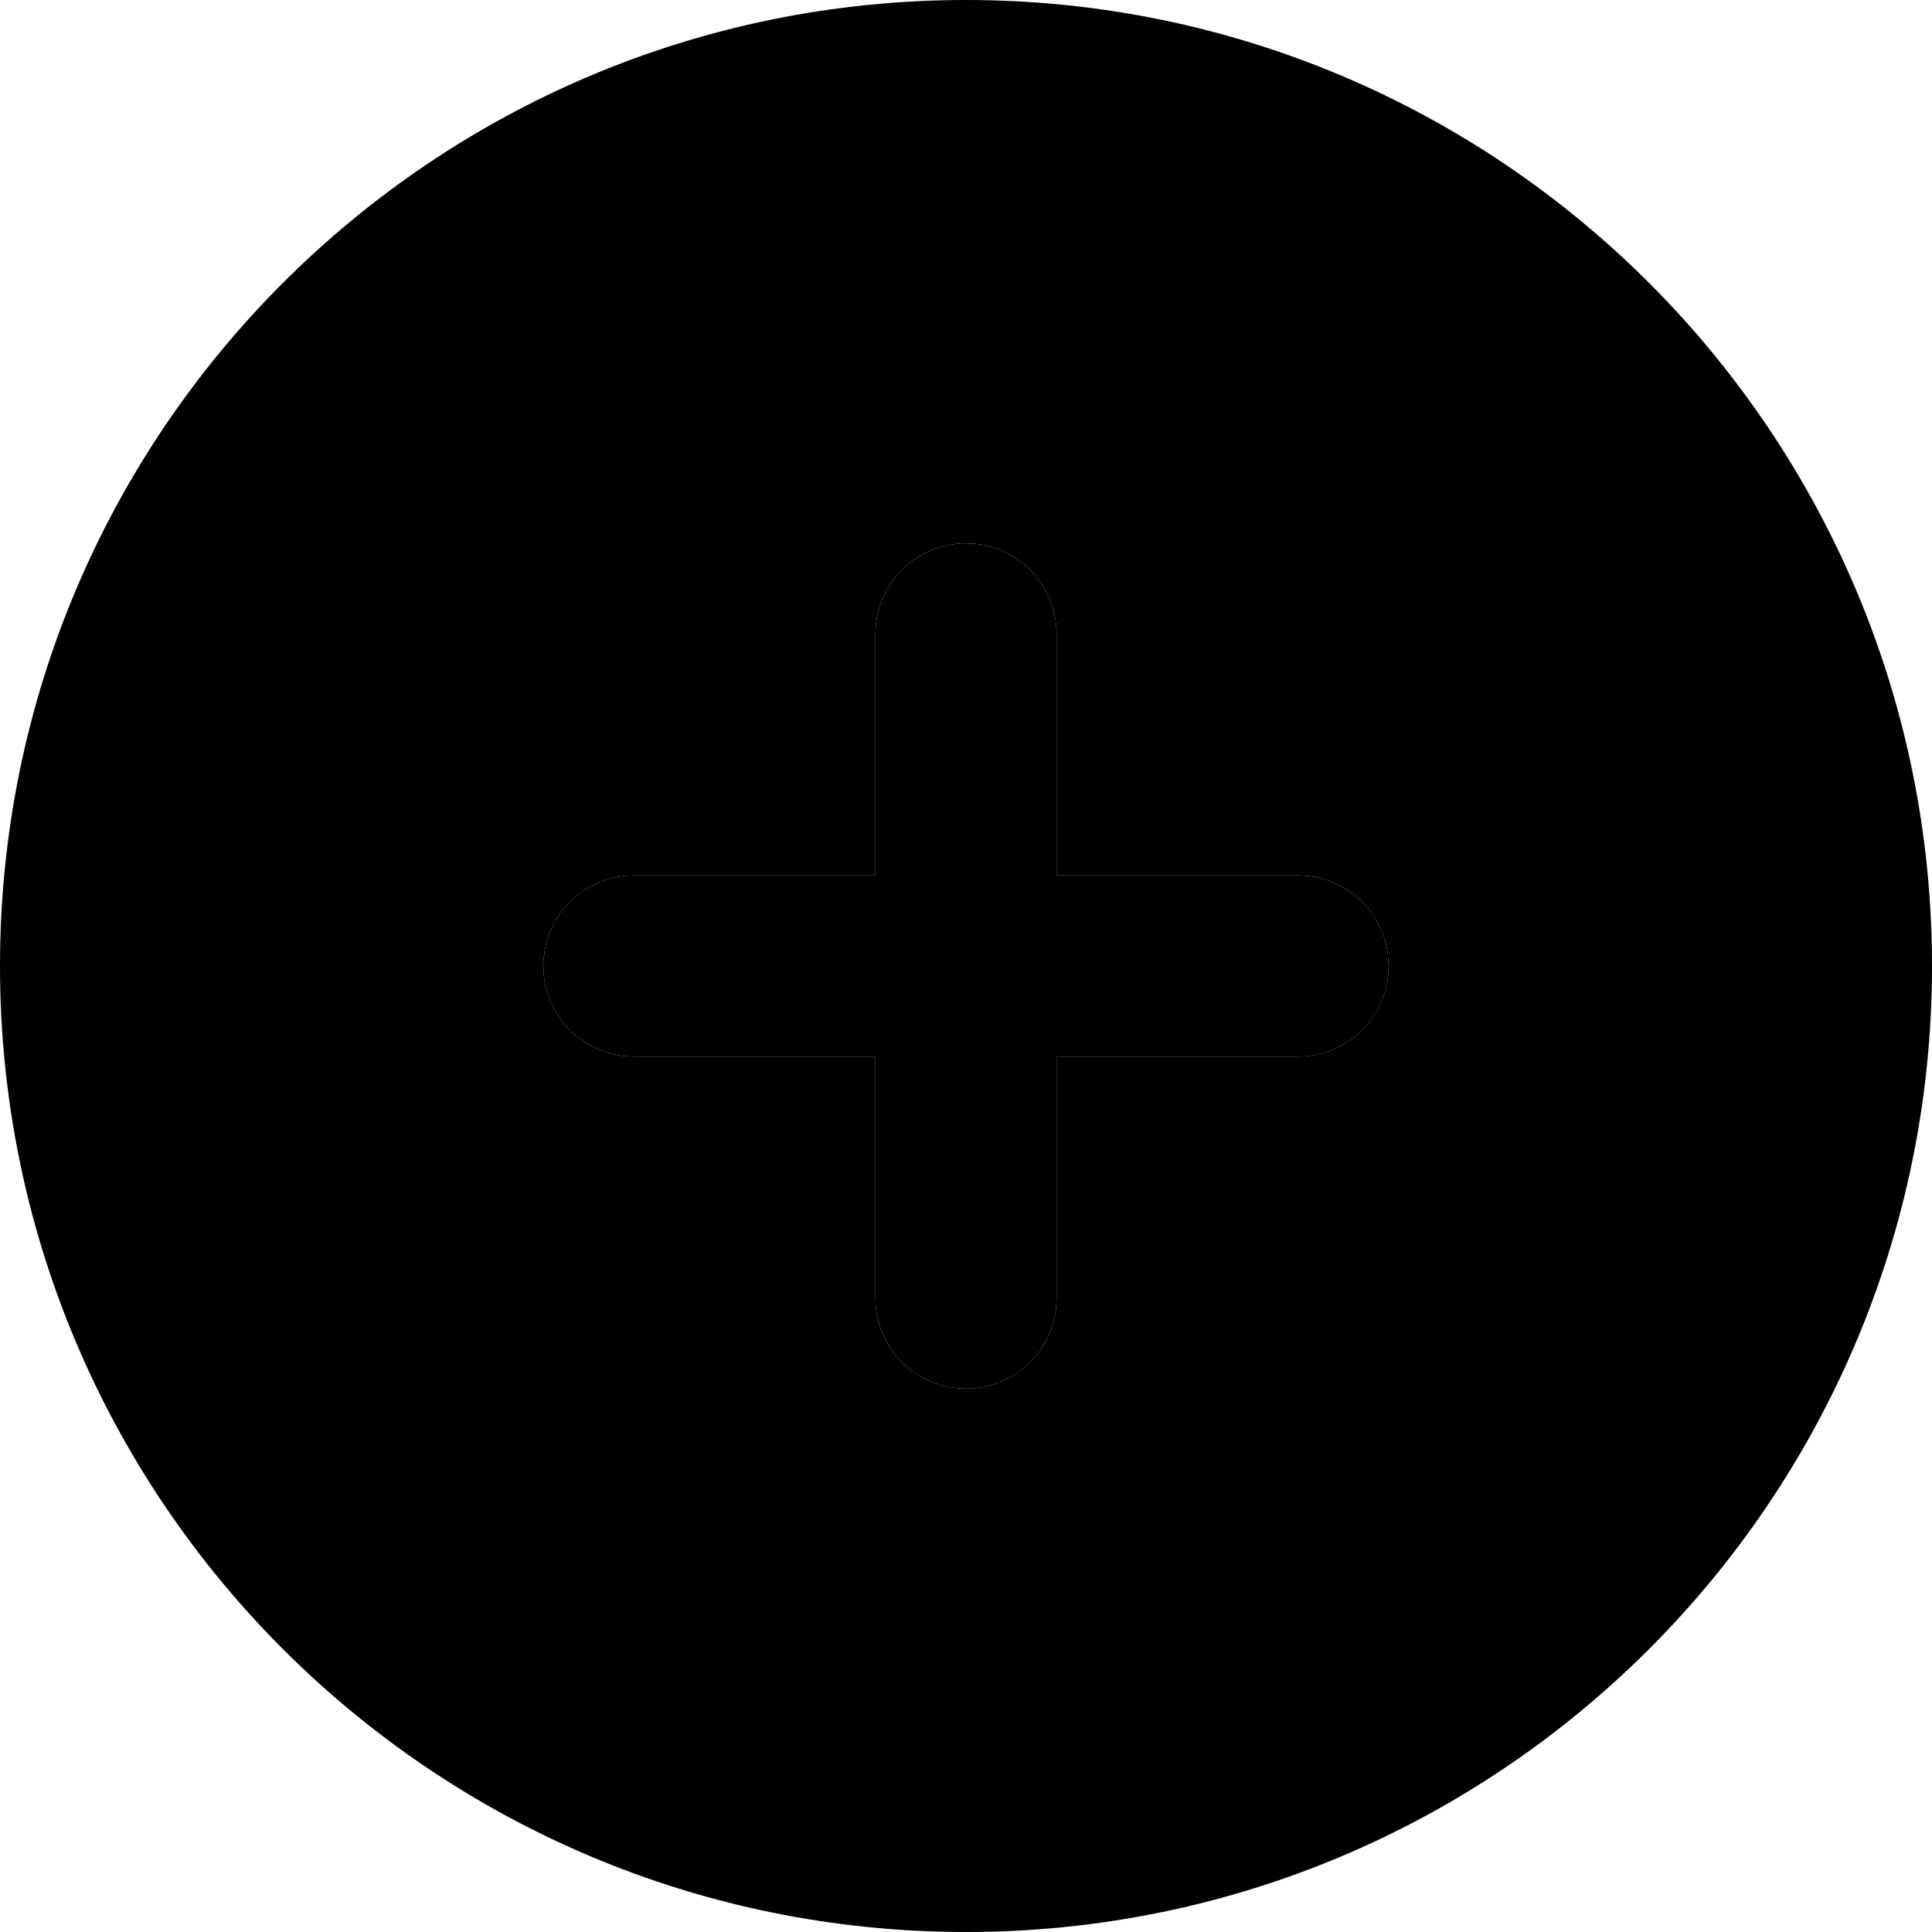 <svg viewBox="0 0 32 32" xmlns="http://www.w3.org/2000/svg"><g clip-path="url(#clip0_65666_649)"><path d="M0 16C0 24.837 7.162 32 16 32C24.837 32 32 24.837 32 16C32 7.162 24.837 0 16 0C7.162 0 0 7.162 0 16ZM9 16C9 15.169 9.669 14.5 10.5 14.5H14.5V10.5C14.5 9.669 15.169 9 16 9C16.831 9 17.5 9.669 17.5 10.5V14.5H21.5C22.331 14.5 23 15.169 23 16C23 16.831 22.331 17.5 21.5 17.5H17.5V21.5C17.5 22.331 16.831 23 16 23C15.169 23 14.5 22.331 14.5 21.5V17.5H10.5C9.669 17.5 9 16.831 9 16Z"/><path d="M14.5 17.5V21.5C14.5 22.331 15.169 23 16 23C16.831 23 17.5 22.331 17.5 21.5V17.5H21.5C22.331 17.5 23 16.831 23 16C23 15.169 22.331 14.5 21.5 14.5H17.5V10.5C17.5 9.669 16.831 9 16 9C15.169 9 14.5 9.669 14.5 10.5V14.5H10.5C9.669 14.5 9 15.169 9 16C9 16.831 9.669 17.5 10.5 17.5H14.5Z"/></g><defs><clipPath><rect/></clipPath></defs></svg>